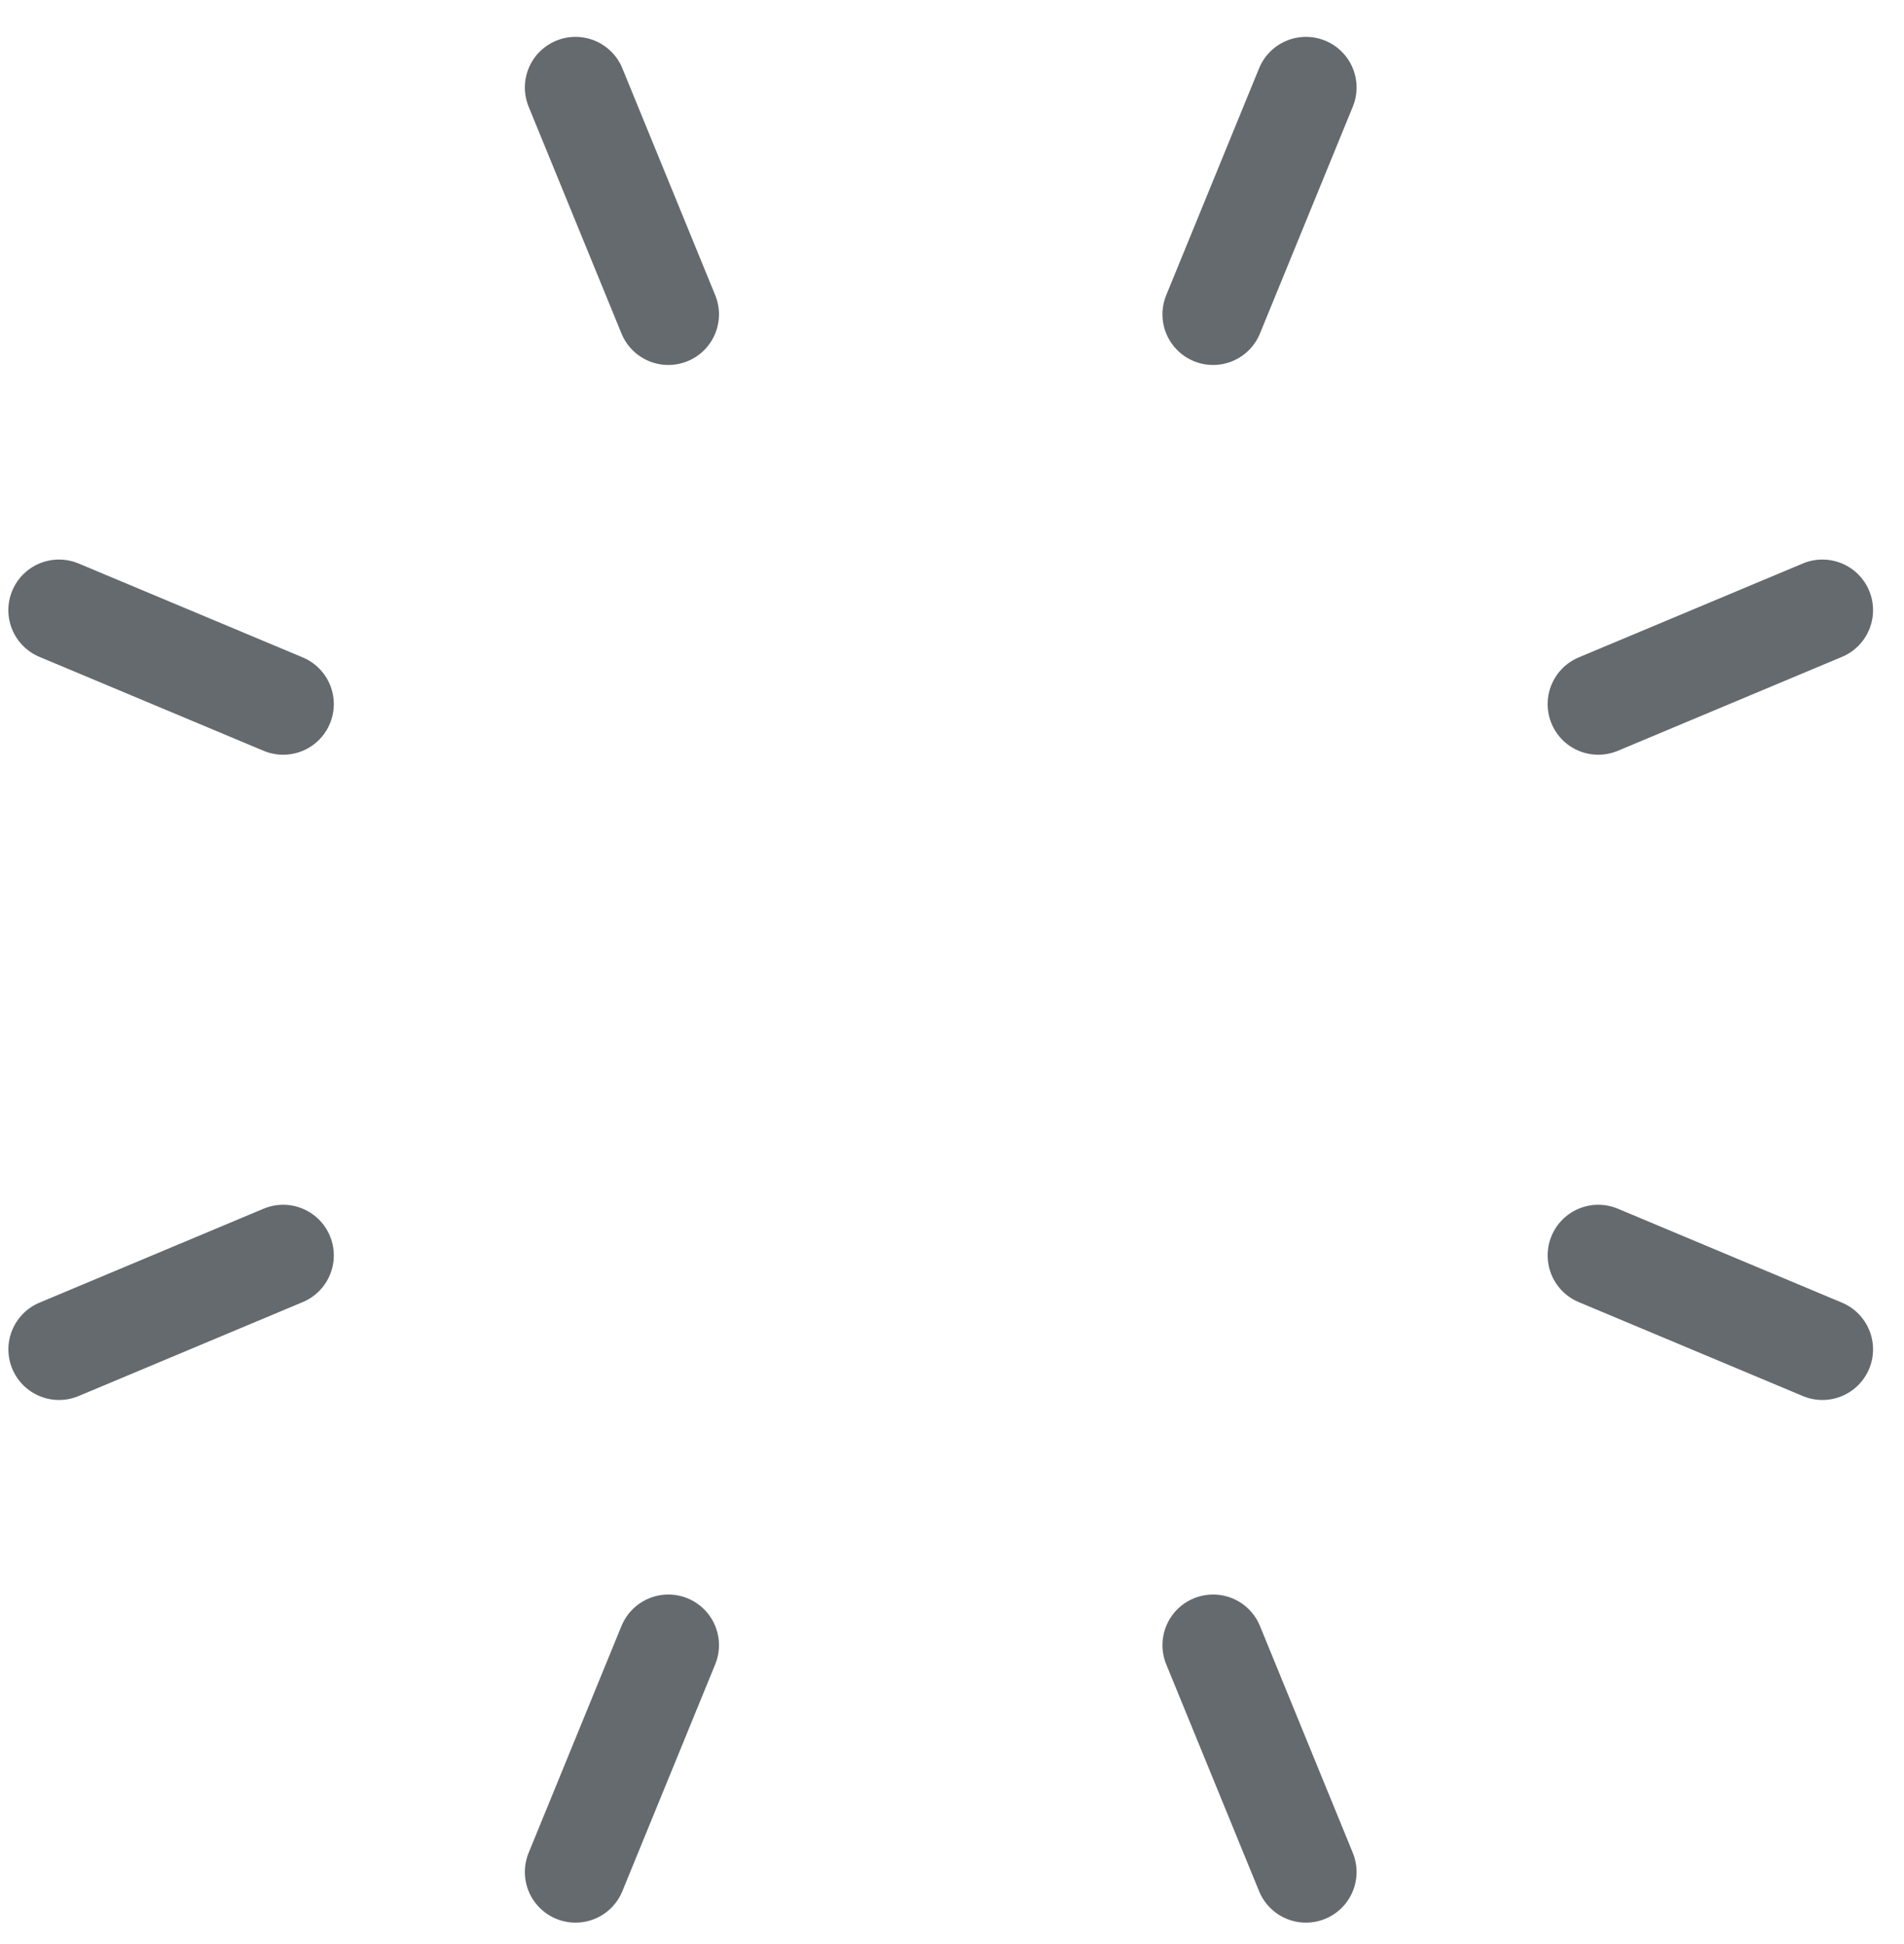 <svg width="47" height="48" viewBox="0 0 47 48" fill="none" xmlns="http://www.w3.org/2000/svg">
<path d="M32.237 2.16L29.945 7.761" stroke="#656A6E" stroke-width="2.5" stroke-linecap="round"/>
<path d="M44.986 15.065L39.453 17.384" stroke="#656A6E" stroke-width="2.5" stroke-linecap="round"/>
<path d="M44.986 33.315L39.453 30.995" stroke="#656A6E" stroke-width="2.5" stroke-linecap="round"/>
<path d="M32.237 46.219L29.945 40.618" stroke="#656A6E" stroke-width="2.5" stroke-linecap="round"/>
<path d="M14.206 46.219L16.498 40.618" stroke="#656A6E" stroke-width="2.5" stroke-linecap="round"/>
<path d="M1.457 33.315L6.99 30.995" stroke="#656A6E" stroke-width="2.5" stroke-linecap="round"/>
<path d="M1.456 15.065L6.99 17.384" stroke="#656A6E" stroke-width="2.5" stroke-linecap="round"/>
<path d="M14.206 2.16L16.498 7.761" stroke="#656A6E" stroke-width="2.5" stroke-linecap="round"/>
</svg>
